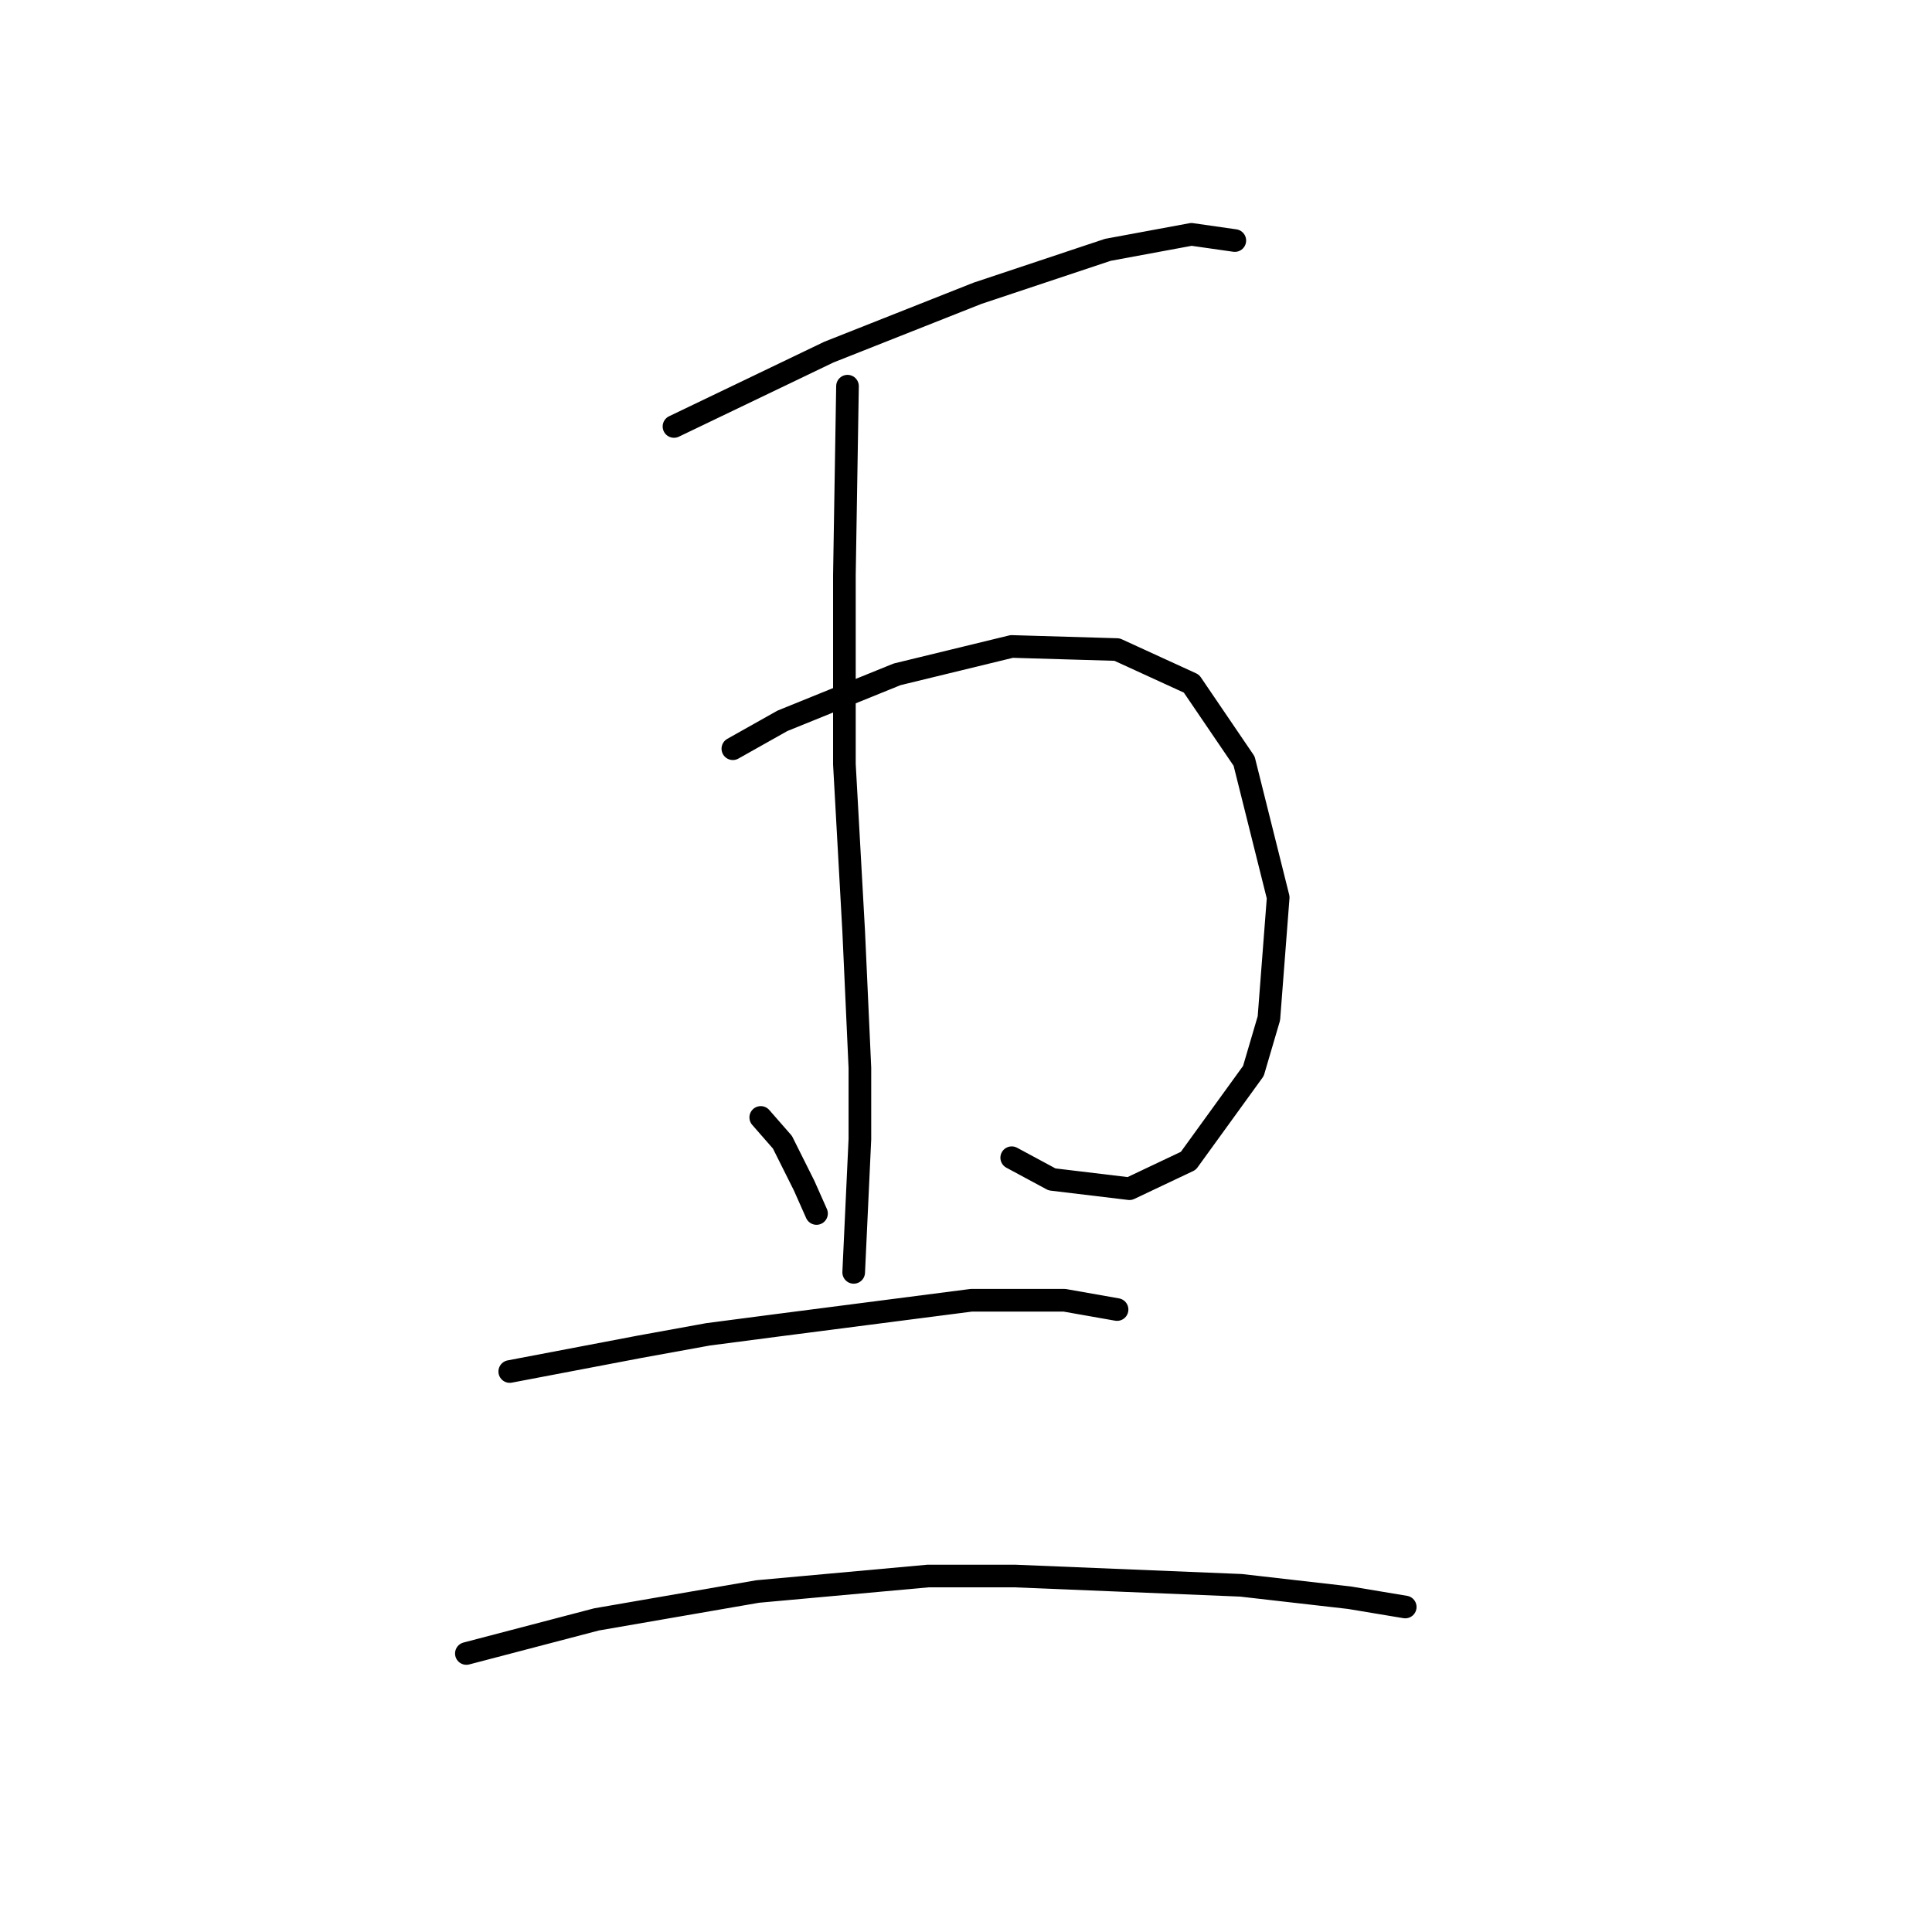 <?xml version="1.0" standalone="no"?>
    <svg width="256" height="256" xmlns="http://www.w3.org/2000/svg" version="1.1">
    <polyline stroke="black" stroke-width="3" stroke-linecap="round" fill="transparent" stroke-linejoin="round" points="89.306 56.509 109.834 46.655 129.542 38.854 146.786 33.106 157.871 31.053 163.619 31.874 163.619 31.874 " />
        <polyline stroke="black" stroke-width="3" stroke-linecap="round" fill="transparent" stroke-linejoin="round" points="97.107 99.208 103.676 95.513 118.867 89.354 134.058 85.659 148.017 86.07 157.871 90.586 164.851 100.85 169.367 118.916 168.135 134.928 166.082 141.907 157.46 153.814 149.66 157.509 139.395 156.277 134.058 153.403 134.058 153.403 " />
        <polyline stroke="black" stroke-width="3" stroke-linecap="round" fill="transparent" stroke-linejoin="round" points="112.298 51.171 111.887 76.216 111.887 101.261 113.119 123.432 113.94 141.497 113.94 150.94 113.119 168.595 113.119 168.595 " />
        <polyline stroke="black" stroke-width="3" stroke-linecap="round" fill="transparent" stroke-linejoin="round" points="100.802 148.066 103.676 151.351 106.55 157.099 108.192 160.794 108.192 160.794 " />
        <polyline stroke="black" stroke-width="3" stroke-linecap="round" fill="transparent" stroke-linejoin="round" points="67.545 181.733 84.789 178.448 93.822 176.806 103.265 175.574 128.72 172.29 141.038 172.29 148.017 173.521 148.017 173.521 " />
        <polyline stroke="black" stroke-width="3" stroke-linecap="round" fill="transparent" stroke-linejoin="round" points="61.797 219.095 79.041 214.579 100.391 210.883 122.972 208.831 134.468 208.831 164.44 210.062 178.81 211.705 186.2 212.936 186.2 212.936 " />
        </svg>